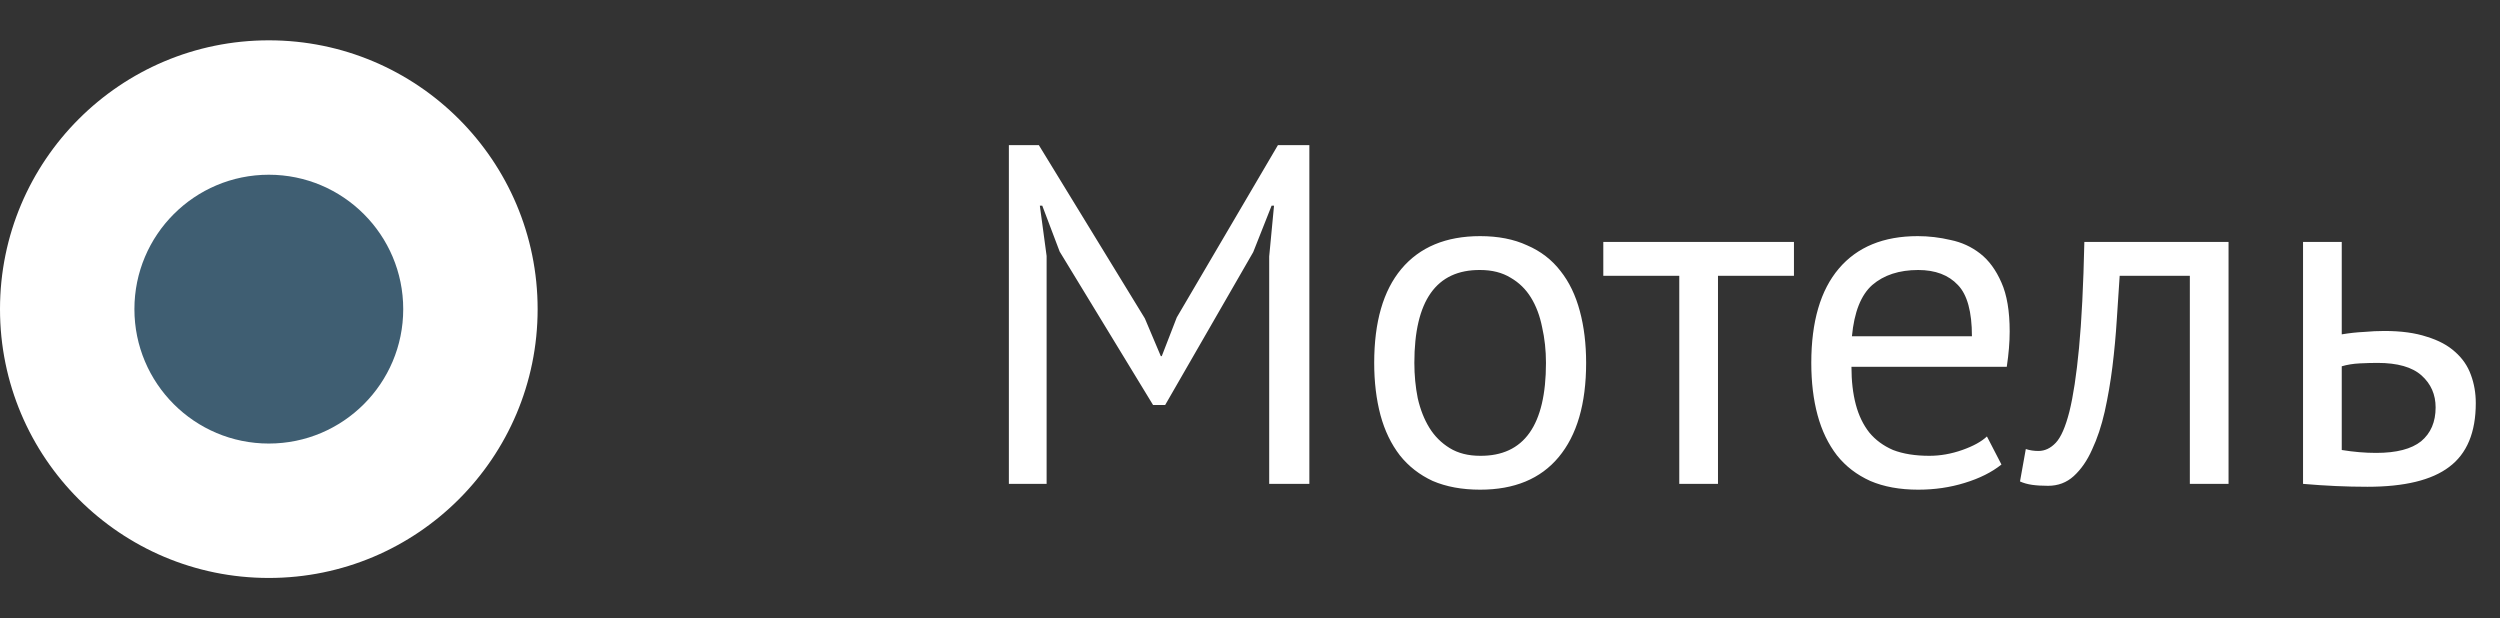 <svg width="93" height="23" viewBox="0 0 93 23" fill="none" xmlns="http://www.w3.org/2000/svg">
<rect x="0" y="0" width="93" height="23" fill="#333333" stroke="none"/>
<circle cx="10" cy="11.5" r="10" fill="white"/>
<path d="M5 11.5C5 8.739 7.239 6.5 10 6.5C12.761 6.5 15 8.739 15 11.5C15 14.261 12.761 16.5 10 16.5C7.239 16.5 5 14.261 5 11.5Z" fill="#3F5E72"/>
<path d="M47.214 9.54L47.394 7.65H47.304L46.62 9.378L43.344 15.066H42.894L39.42 9.36L38.772 7.65H38.682L38.934 9.522V18H37.53V5.4H38.646L42.588 11.844L43.182 13.248H43.218L43.776 11.808L47.538 5.4H48.708V18H47.214V9.54ZM51.12 13.5C51.12 11.976 51.456 10.812 52.128 10.008C52.812 9.192 53.79 8.784 55.062 8.784C55.734 8.784 56.316 8.898 56.808 9.126C57.312 9.342 57.726 9.66 58.05 10.08C58.374 10.488 58.614 10.986 58.77 11.574C58.926 12.15 59.004 12.792 59.004 13.5C59.004 15.024 58.662 16.194 57.978 17.01C57.306 17.814 56.334 18.216 55.062 18.216C54.39 18.216 53.802 18.108 53.298 17.892C52.806 17.664 52.398 17.346 52.074 16.938C51.75 16.518 51.51 16.02 51.354 15.444C51.198 14.856 51.12 14.208 51.12 13.5ZM52.614 13.5C52.614 13.956 52.656 14.394 52.74 14.814C52.836 15.234 52.98 15.6 53.172 15.912C53.364 16.224 53.616 16.476 53.928 16.668C54.24 16.86 54.618 16.956 55.062 16.956C56.694 16.968 57.51 15.816 57.51 13.5C57.51 13.032 57.462 12.588 57.366 12.168C57.282 11.748 57.144 11.382 56.952 11.07C56.76 10.758 56.508 10.512 56.196 10.332C55.884 10.14 55.506 10.044 55.062 10.044C53.43 10.032 52.614 11.184 52.614 13.5ZM66.735 10.26H63.909V18H62.469V10.26H59.643V9H66.735V10.26ZM74.454 17.28C74.094 17.568 73.638 17.796 73.086 17.964C72.546 18.132 71.97 18.216 71.358 18.216C70.674 18.216 70.08 18.108 69.576 17.892C69.072 17.664 68.658 17.346 68.334 16.938C68.01 16.518 67.77 16.02 67.614 15.444C67.458 14.868 67.38 14.22 67.38 13.5C67.38 11.964 67.722 10.794 68.406 9.99C69.09 9.186 70.068 8.784 71.34 8.784C71.748 8.784 72.156 8.832 72.564 8.928C72.972 9.012 73.338 9.18 73.662 9.432C73.986 9.684 74.25 10.044 74.454 10.512C74.658 10.968 74.76 11.574 74.76 12.33C74.76 12.726 74.724 13.164 74.652 13.644H68.874C68.874 14.172 68.928 14.64 69.036 15.048C69.144 15.456 69.312 15.804 69.54 16.092C69.768 16.368 70.062 16.584 70.422 16.74C70.794 16.884 71.244 16.956 71.772 16.956C72.18 16.956 72.588 16.884 72.996 16.74C73.404 16.596 73.71 16.428 73.914 16.236L74.454 17.28ZM71.358 10.044C70.65 10.044 70.08 10.23 69.648 10.602C69.228 10.974 68.976 11.61 68.892 12.51H73.356C73.356 11.598 73.182 10.962 72.834 10.602C72.486 10.23 71.994 10.044 71.358 10.044ZM81.462 10.26H78.852C78.816 10.764 78.78 11.31 78.744 11.898C78.708 12.474 78.654 13.056 78.582 13.644C78.51 14.22 78.414 14.778 78.294 15.318C78.174 15.846 78.018 16.314 77.826 16.722C77.646 17.13 77.418 17.46 77.142 17.712C76.878 17.952 76.56 18.072 76.188 18.072C75.96 18.072 75.762 18.06 75.594 18.036C75.426 18.012 75.276 17.97 75.144 17.91L75.36 16.704C75.504 16.752 75.66 16.776 75.828 16.776C76.068 16.776 76.284 16.674 76.476 16.47C76.668 16.266 76.836 15.882 76.98 15.318C77.124 14.742 77.244 13.95 77.34 12.942C77.436 11.934 77.502 10.62 77.538 9H82.902V18H81.462V10.26ZM87.113 16.74C87.557 16.812 87.983 16.848 88.391 16.848C89.147 16.848 89.705 16.704 90.065 16.416C90.425 16.116 90.605 15.696 90.605 15.156C90.605 14.676 90.431 14.28 90.083 13.968C89.735 13.656 89.189 13.5 88.445 13.5C88.241 13.5 88.019 13.506 87.779 13.518C87.539 13.53 87.317 13.566 87.113 13.626V16.74ZM87.113 12.438C87.401 12.39 87.677 12.36 87.941 12.348C88.205 12.324 88.457 12.312 88.697 12.312C89.321 12.312 89.849 12.384 90.281 12.528C90.713 12.66 91.061 12.846 91.325 13.086C91.601 13.326 91.799 13.614 91.919 13.95C92.039 14.274 92.099 14.622 92.099 14.994C92.099 16.086 91.769 16.878 91.109 17.37C90.461 17.862 89.447 18.108 88.067 18.108C87.299 18.108 86.501 18.072 85.673 18V9H87.113V12.438Z" fill="white"/>
</svg>
